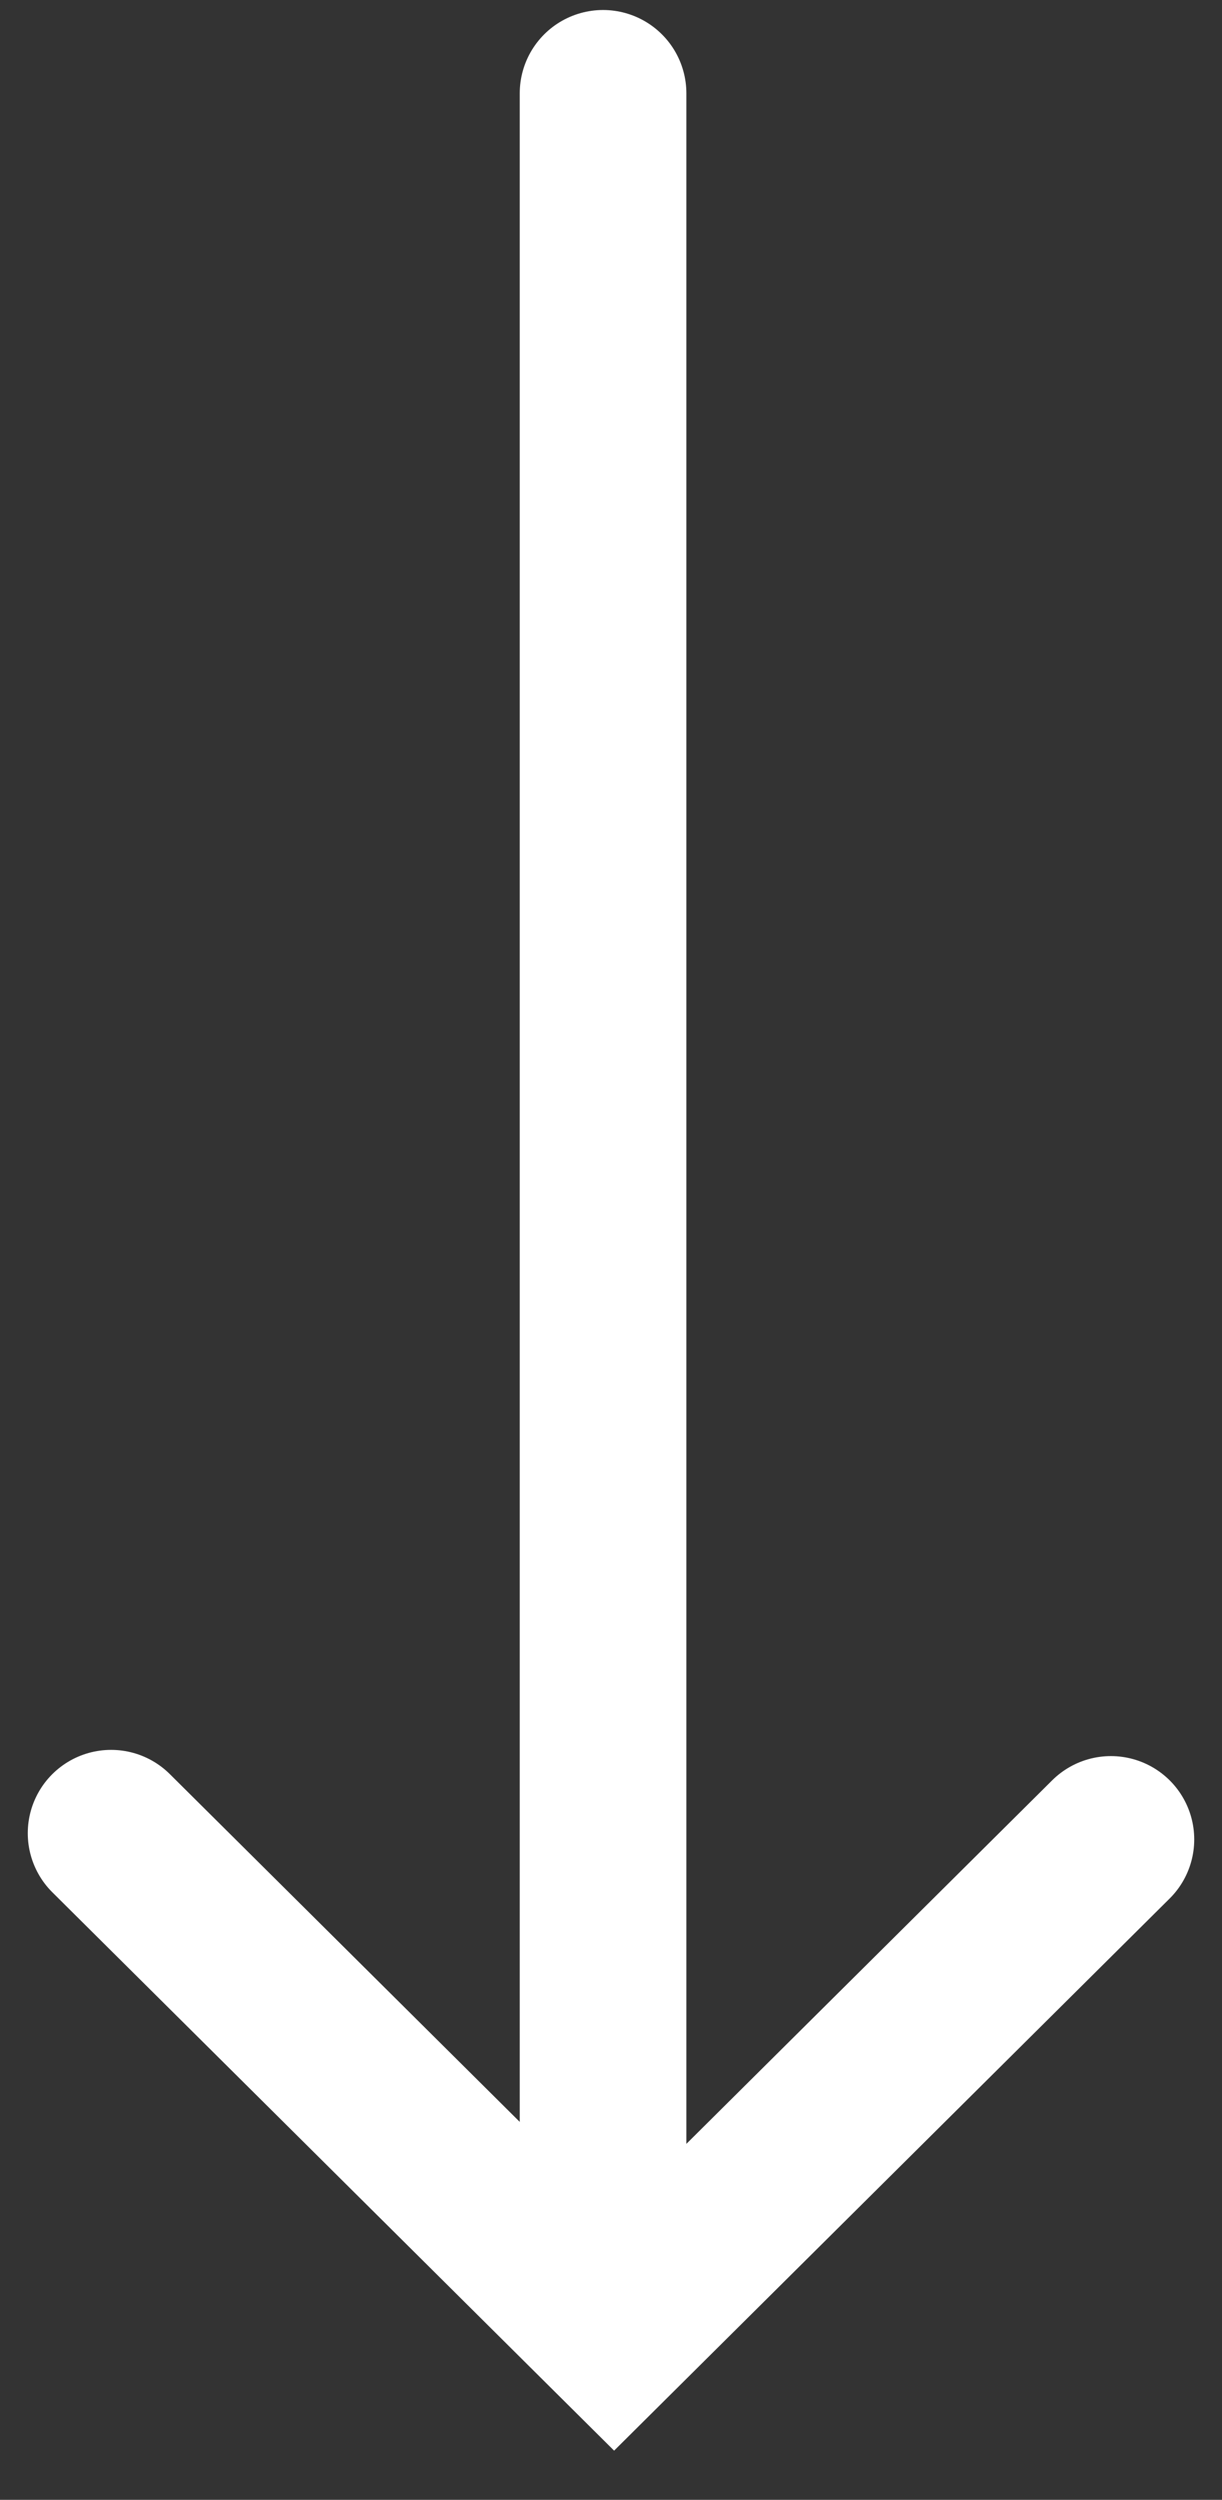 <svg width="22" height="45" viewBox="0 0 22 45" xmlns="http://www.w3.org/2000/svg"><rect x="0" y="0" width="22" height="45" fill="#333333" stroke="none"/><title>Group 3</title><g stroke="#FFF" stroke-width="3" fill="none" fill-rule="evenodd" stroke-linecap="round"><path d="M2 33l9.056 9L20 33.112M10.857 41.68v-40"/></g></svg>